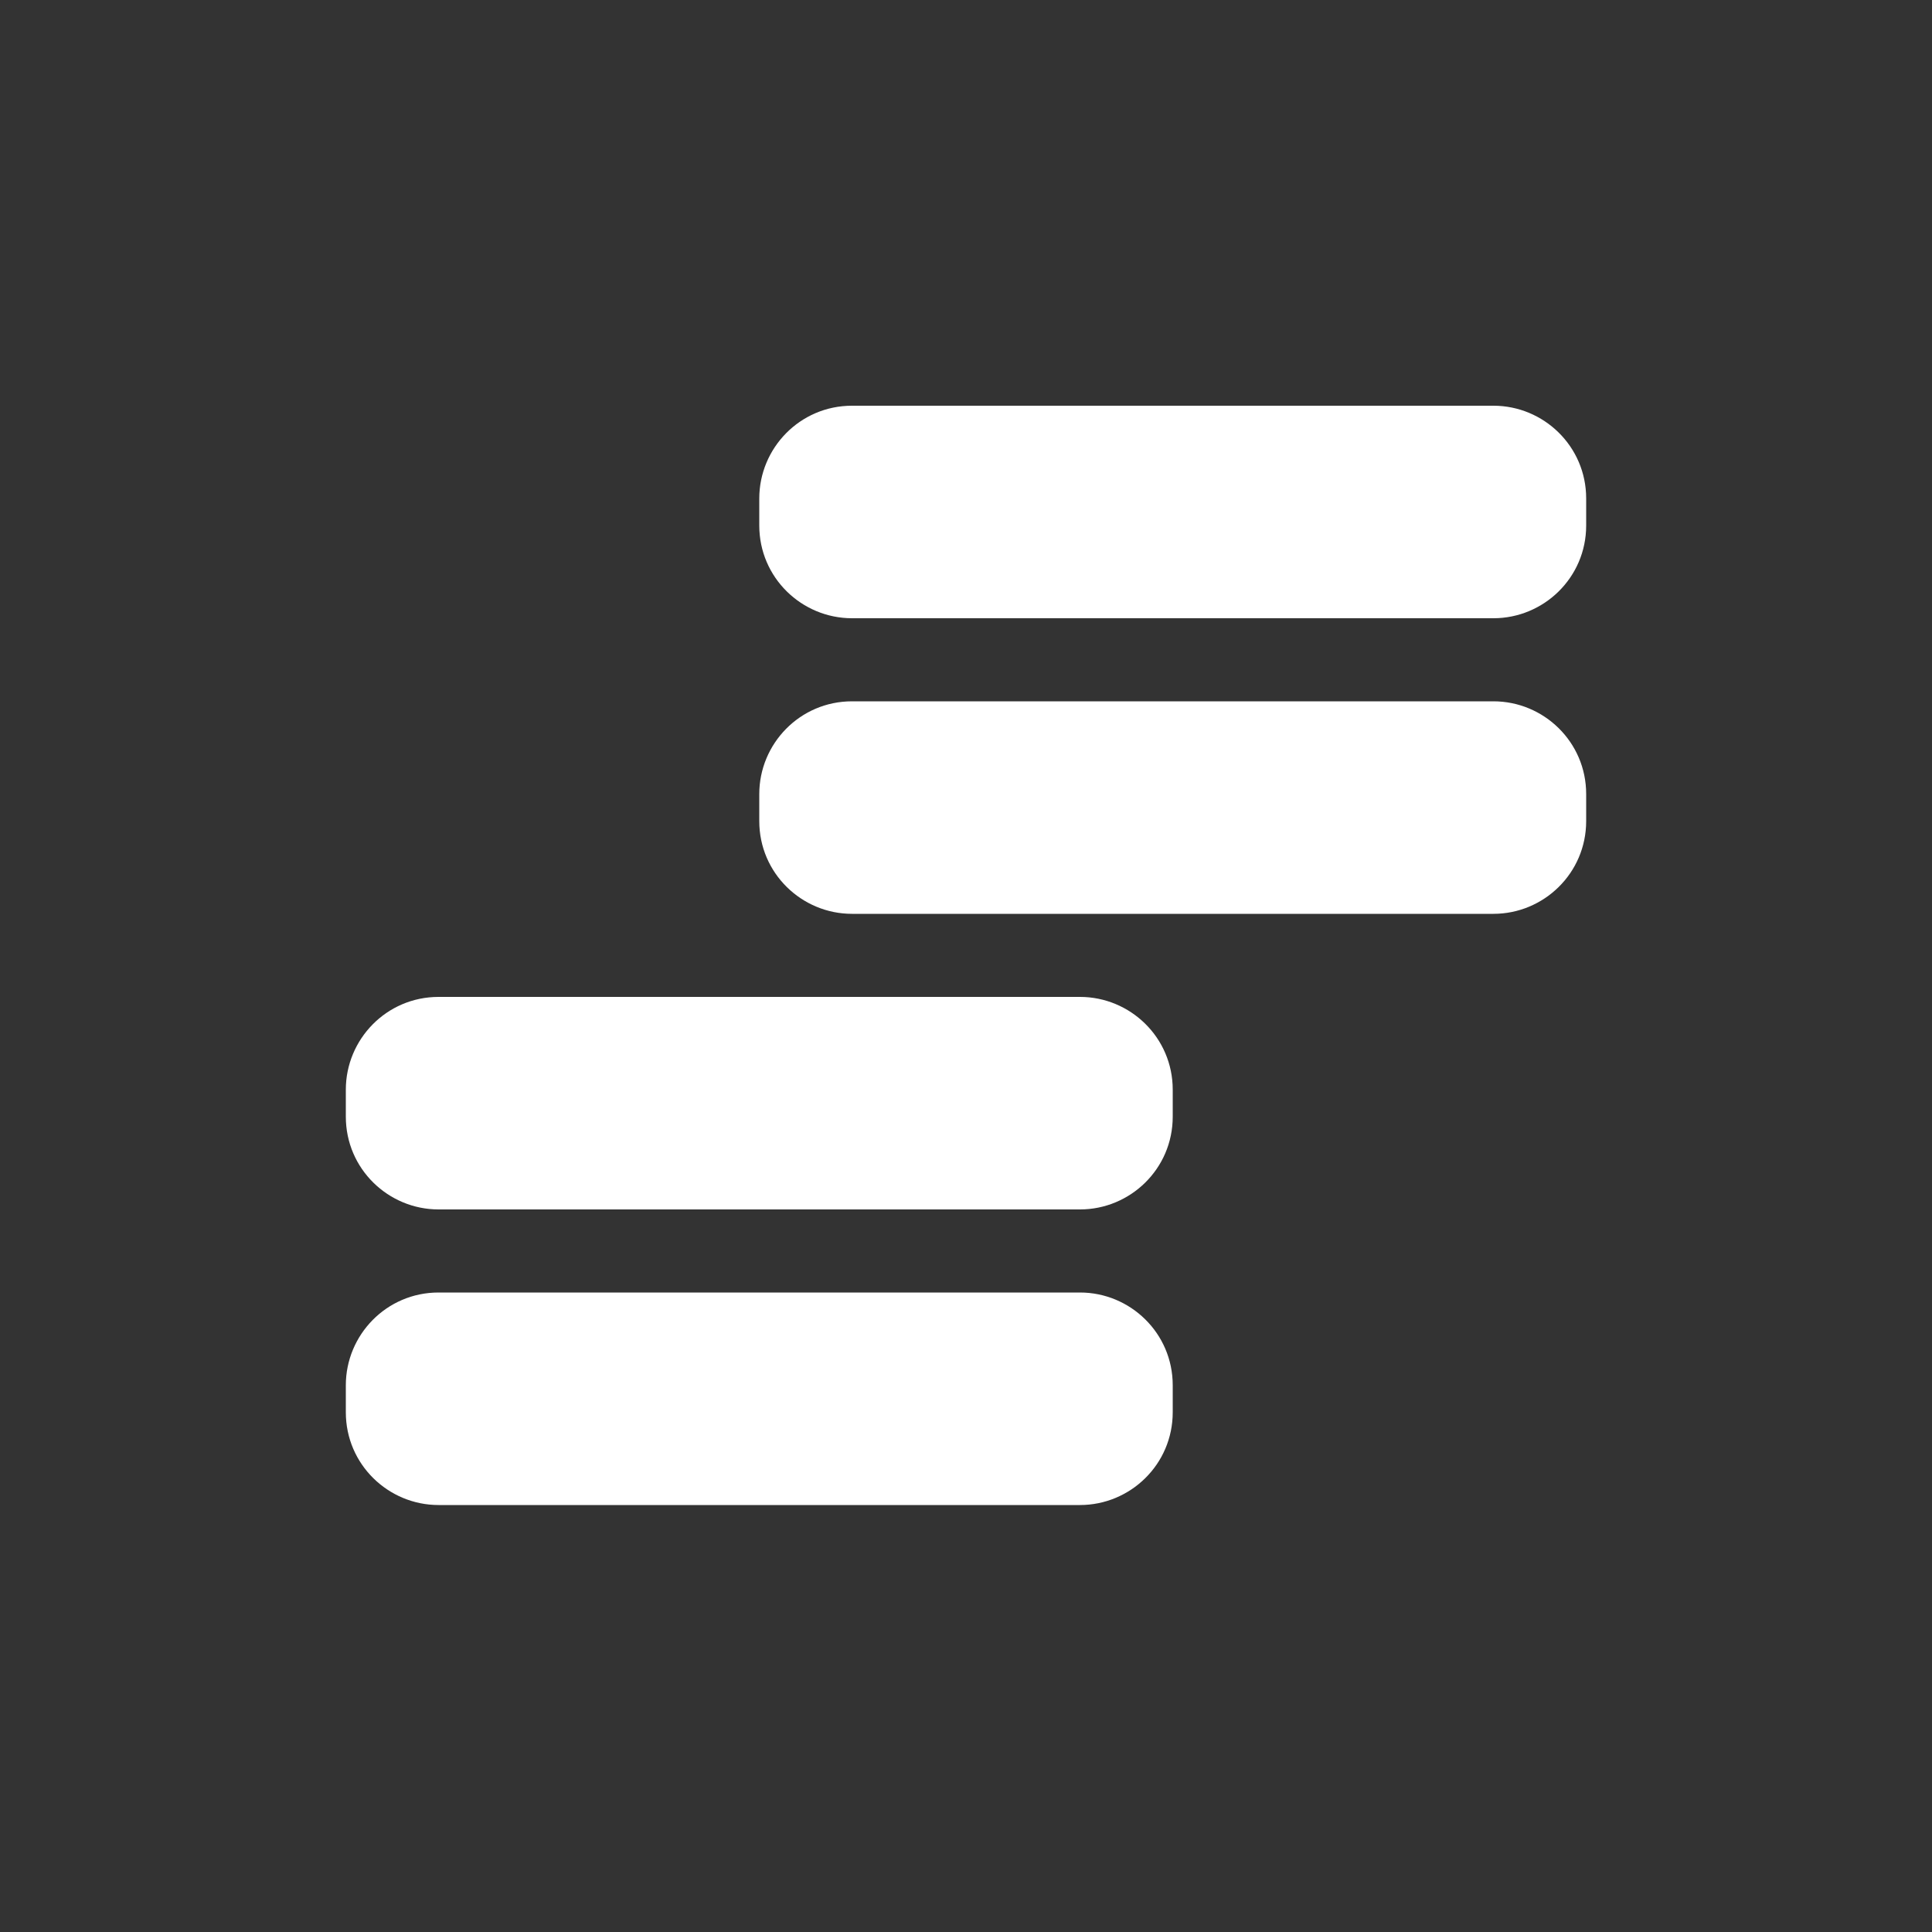 <?xml version="1.0" encoding="utf-8"?>
<!-- Generator: Adobe Illustrator 24.1.0, SVG Export Plug-In . SVG Version: 6.00 Build 0)  -->
<svg version="1.1" id="Layer_1" xmlns="http://www.w3.org/2000/svg" xmlns:xlink="http://www.w3.org/1999/xlink" x="0px" y="0px"
	 viewBox="0 0 100 100" style="enable-background:new 0 0 100 100;" xml:space="preserve">
<rect x="0" y="0" width="100" height="100" fill="#333333" stroke="none"/>
<style type="text/css">
	.st0{fill:#FFFFFF;}
</style>
<path class="st0" d="M77.3,32H44.1c-2.6,0-4.8-2.1-4.8-4.8v-1.4c0-2.6,2.1-4.8,4.8-4.8h33.2c2.6,0,4.8,2.1,4.8,4.8v1.4
	C82.1,29.9,79.9,32,77.3,32z"/>
<path class="st0" d="M77.3,47.3H44.1c-2.6,0-4.8-2.1-4.8-4.8v-1.4c0-2.6,2.1-4.8,4.8-4.8h33.2c2.6,0,4.8,2.1,4.8,4.8v1.4
	C82.1,45.2,79.9,47.3,77.3,47.3z"/>
<path class="st0" d="M55.9,62.6H22.7c-2.6,0-4.8-2.1-4.8-4.8v-1.4c0-2.6,2.1-4.8,4.8-4.8h33.2c2.6,0,4.8,2.1,4.8,4.8v1.4
	C60.7,60.5,58.5,62.6,55.9,62.6z"/>
<path class="st0" d="M55.9,77.9H22.7c-2.6,0-4.8-2.1-4.8-4.8v-1.4c0-2.6,2.1-4.8,4.8-4.8h33.2c2.6,0,4.8,2.1,4.8,4.8v1.4
	C60.7,75.8,58.5,77.9,55.9,77.9z"/>
</svg>

